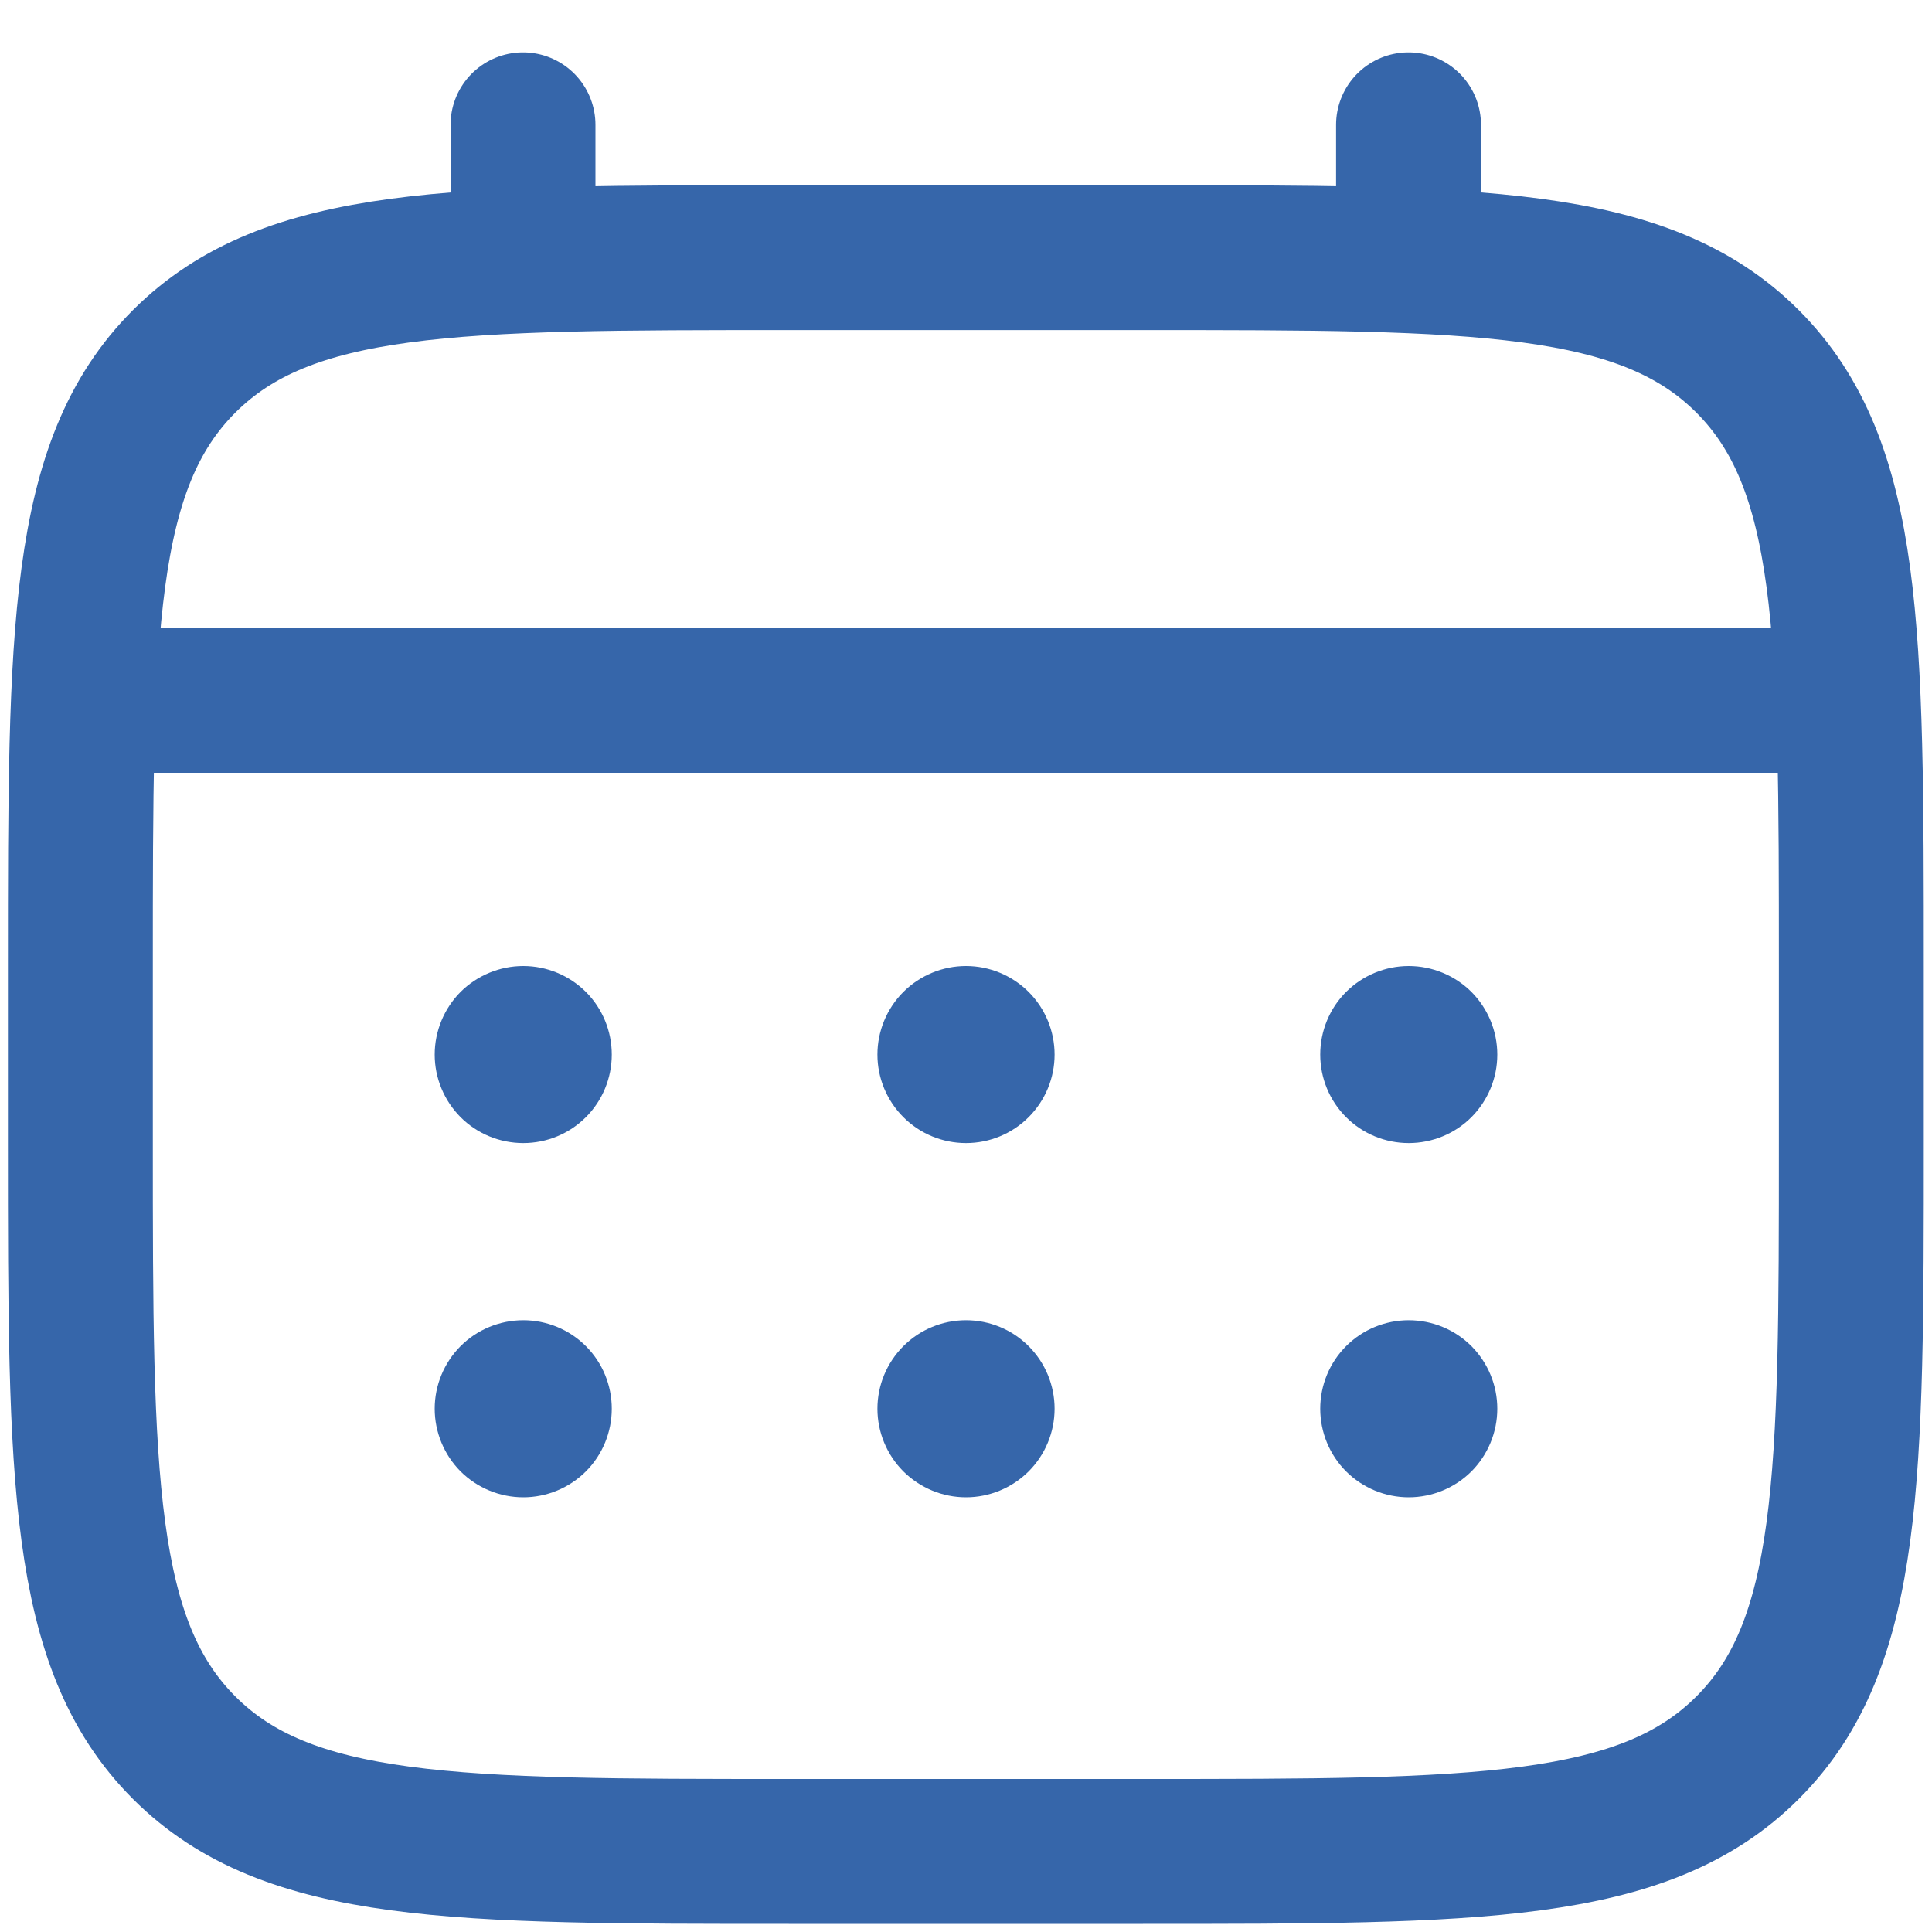 <svg width="20" height="20" viewBox="0 0 20 20" fill="none" xmlns="http://www.w3.org/2000/svg">
<path d="M0.832 10C0.832 6.543 0.832 4.814 1.906 3.741C2.981 2.667 4.709 2.667 8.165 2.667H11.832C15.289 2.667 17.018 2.667 18.091 3.741C19.164 4.815 19.165 6.543 19.165 10V11.833C19.165 15.29 19.165 17.019 18.091 18.092C17.017 19.166 15.289 19.166 11.832 19.166H8.165C4.709 19.166 2.98 19.166 1.906 18.092C0.833 17.018 0.832 15.29 0.832 11.833V10Z" stroke="#3666AA" stroke-width="1.5"/>
<path d="M5.414 2.667V1.292M14.581 2.667V1.292M1.289 7.25H18.706" stroke="#3666AA" stroke-width="1.5" stroke-linecap="round"/>
<path d="M15.5 14.583C15.5 14.826 15.403 15.06 15.232 15.232C15.06 15.403 14.826 15.5 14.583 15.5C14.34 15.5 14.107 15.403 13.935 15.232C13.763 15.06 13.667 14.826 13.667 14.583C13.667 14.34 13.763 14.107 13.935 13.935C14.107 13.763 14.34 13.667 14.583 13.667C14.826 13.667 15.06 13.763 15.232 13.935C15.403 14.107 15.5 14.34 15.5 14.583ZM15.5 10.917C15.5 11.16 15.403 11.393 15.232 11.565C15.06 11.737 14.826 11.833 14.583 11.833C14.34 11.833 14.107 11.737 13.935 11.565C13.763 11.393 13.667 11.16 13.667 10.917C13.667 10.674 13.763 10.44 13.935 10.268C14.107 10.097 14.34 10 14.583 10C14.826 10 15.06 10.097 15.232 10.268C15.403 10.44 15.5 10.674 15.5 10.917ZM10.917 14.583C10.917 14.826 10.82 15.06 10.648 15.232C10.476 15.403 10.243 15.5 10 15.5C9.757 15.5 9.524 15.403 9.352 15.232C9.18 15.06 9.083 14.826 9.083 14.583C9.083 14.34 9.18 14.107 9.352 13.935C9.524 13.763 9.757 13.667 10 13.667C10.243 13.667 10.476 13.763 10.648 13.935C10.82 14.107 10.917 14.34 10.917 14.583ZM10.917 10.917C10.917 11.16 10.82 11.393 10.648 11.565C10.476 11.737 10.243 11.833 10 11.833C9.757 11.833 9.524 11.737 9.352 11.565C9.18 11.393 9.083 11.16 9.083 10.917C9.083 10.674 9.18 10.44 9.352 10.268C9.524 10.097 9.757 10 10 10C10.243 10 10.476 10.097 10.648 10.268C10.82 10.44 10.917 10.674 10.917 10.917ZM6.333 14.583C6.333 14.826 6.237 15.06 6.065 15.232C5.893 15.403 5.66 15.5 5.417 15.5C5.174 15.5 4.94 15.403 4.768 15.232C4.597 15.06 4.5 14.826 4.5 14.583C4.5 14.34 4.597 14.107 4.768 13.935C4.94 13.763 5.174 13.667 5.417 13.667C5.66 13.667 5.893 13.763 6.065 13.935C6.237 14.107 6.333 14.34 6.333 14.583ZM6.333 10.917C6.333 11.16 6.237 11.393 6.065 11.565C5.893 11.737 5.66 11.833 5.417 11.833C5.174 11.833 4.94 11.737 4.768 11.565C4.597 11.393 4.5 11.16 4.5 10.917C4.5 10.674 4.597 10.44 4.768 10.268C4.94 10.097 5.174 10 5.417 10C5.66 10 5.893 10.097 6.065 10.268C6.237 10.44 6.333 10.674 6.333 10.917Z" fill="#3666AA"/>
</svg>
